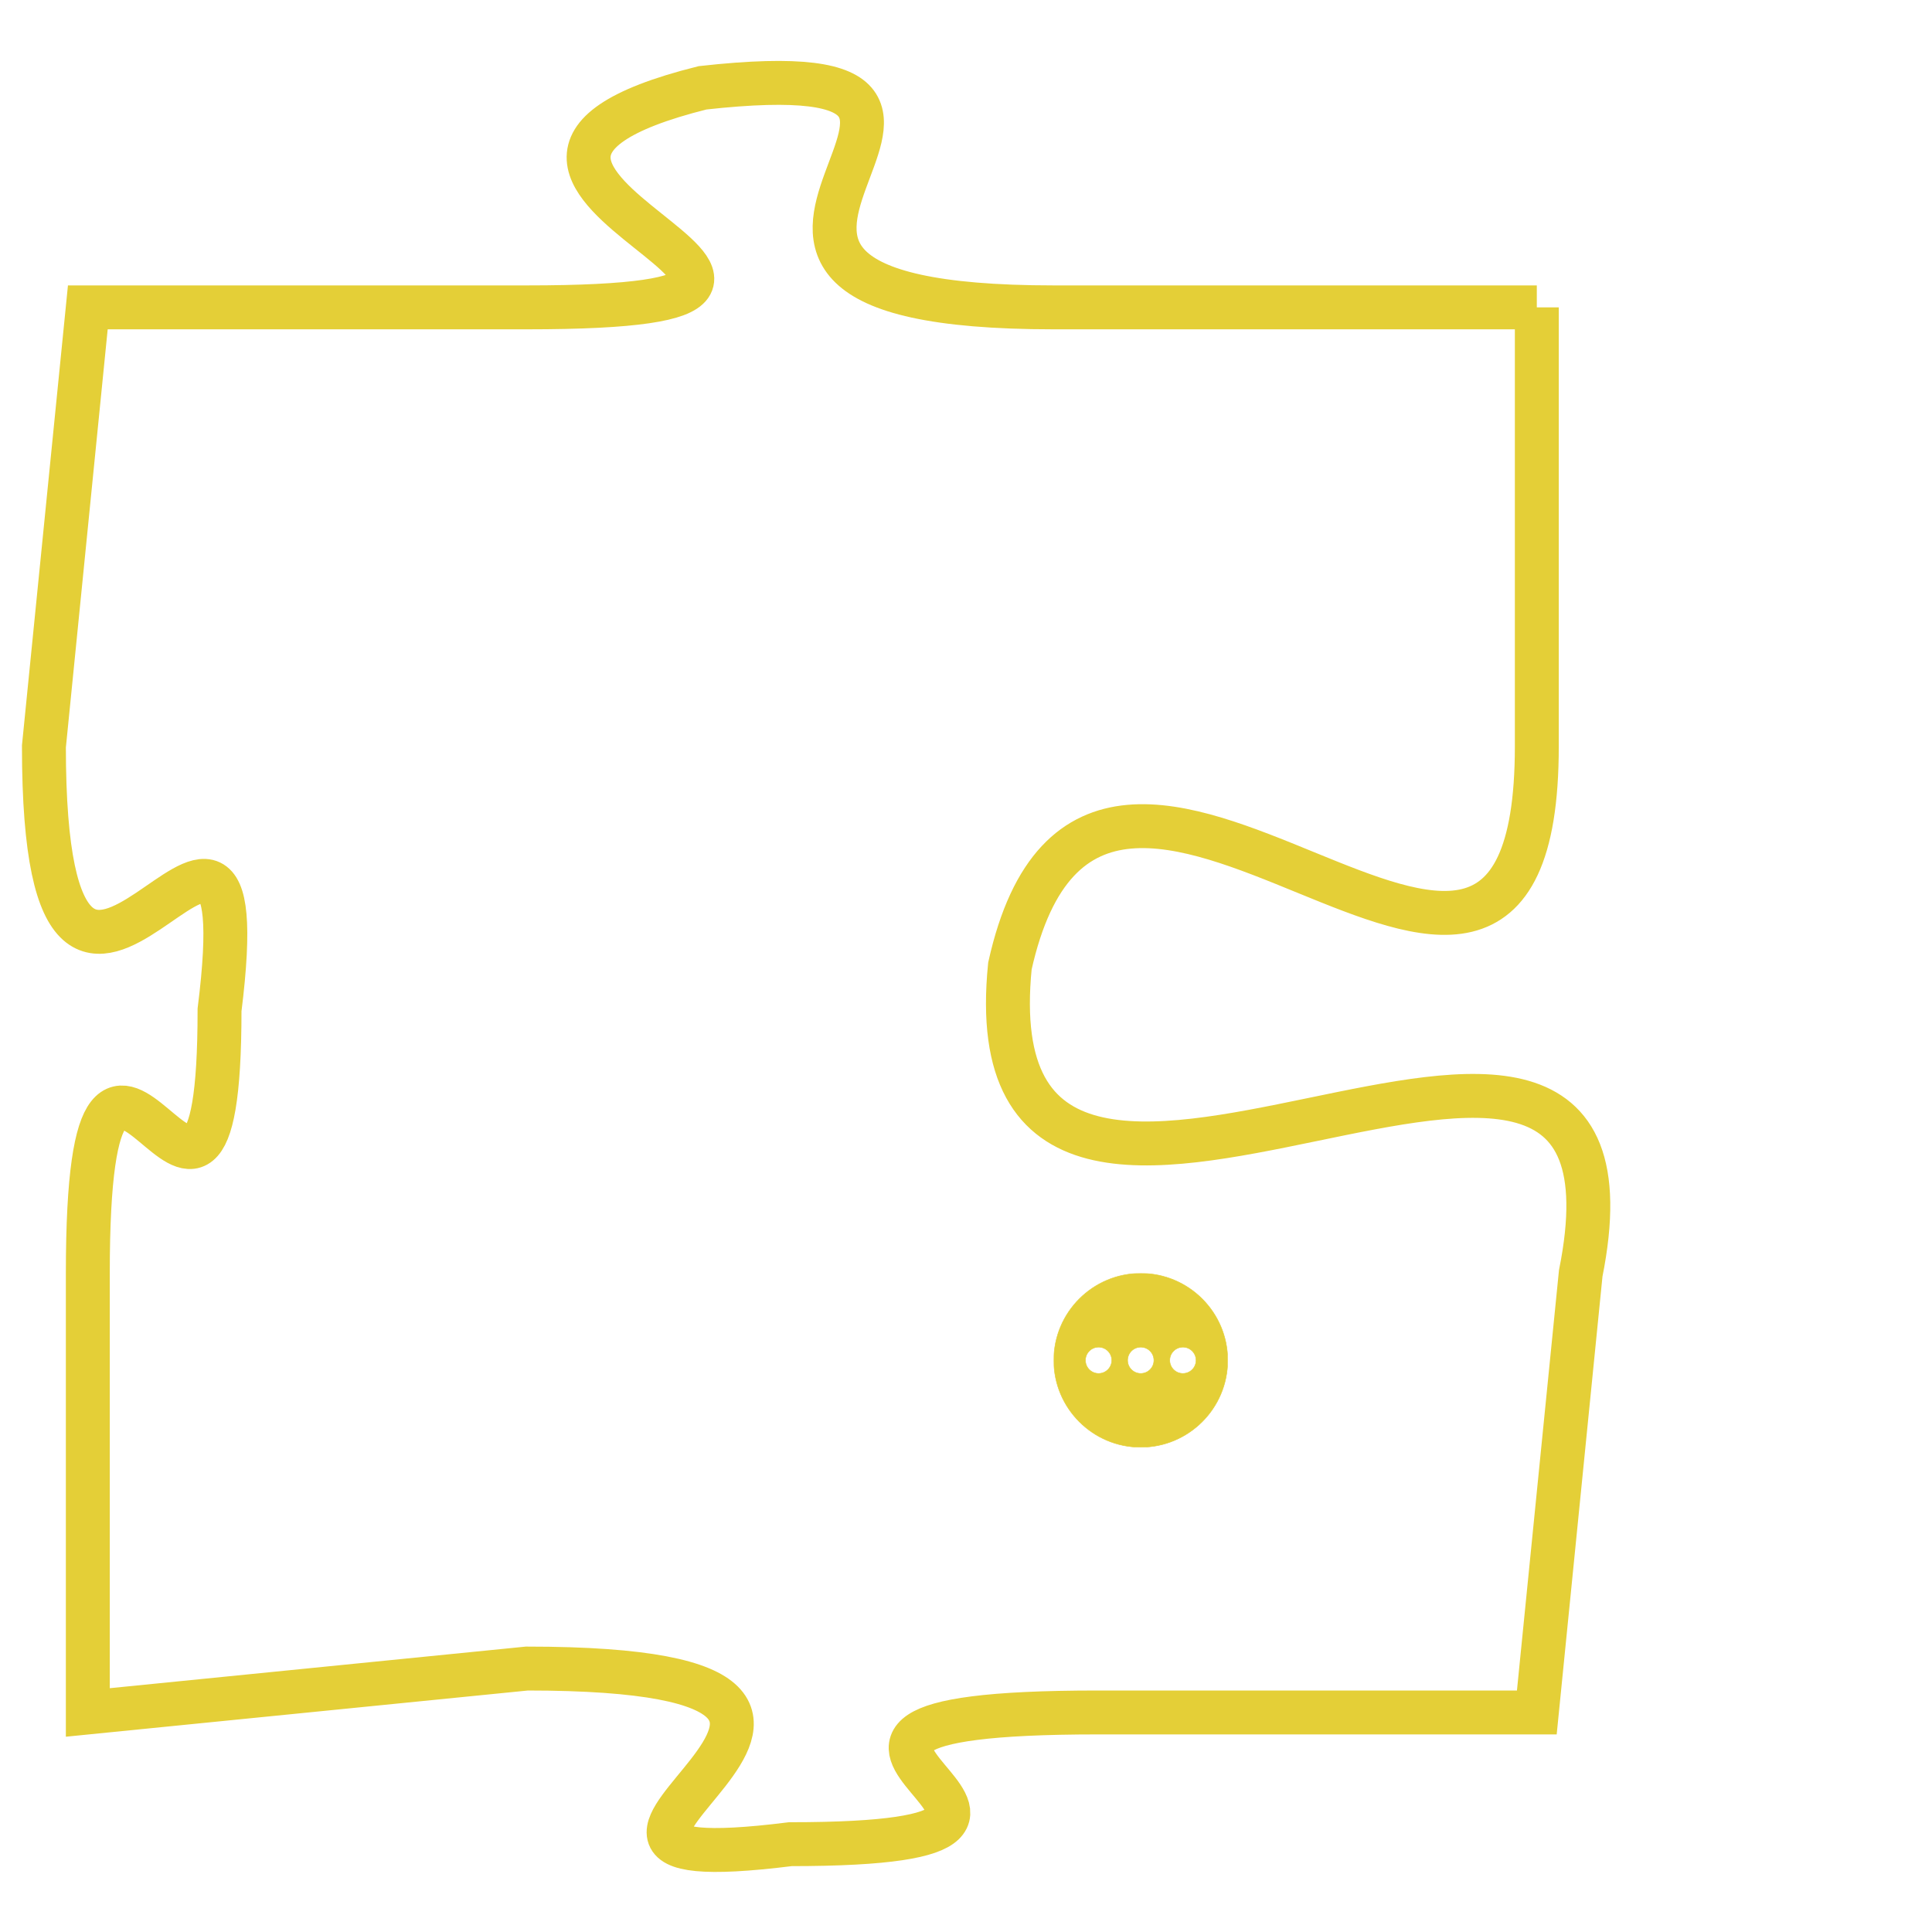 <svg version="1.1" xmlns="http://www.w3.org/2000/svg" xmlns:xlink="http://www.w3.org/1999/xlink" fill="transparent" x="0" y="0" width="350" height="350" preserveAspectRatio="xMinYMin slice"><style type="text/css">.links{fill:transparent;stroke: #E4CF37;}.links:hover{fill:#63D272; opacity:0.4;}</style><defs><g id="allt"><path id="t1781" d="M3036,416 L3025,416 C3014,416 3026,410 3017,411 C3009,413 3023,416 3013,416 L3003,416 3003,416 L3002,426 C3002,436 3007,424 3006,432 C3006,440 3003,429 3003,438 L3003,448 3003,448 L3013,447 C3024,447 3011,452 3019,451 C3028,451 3016,448 3026,448 L3036,448 3036,448 L3037,438 C3039,428 3023,441 3024,431 C3026,422 3036,436 3036,426 L3036,416"/></g><clipPath id="c" clipRule="evenodd" fill="transparent"><use href="#t1781"/></clipPath></defs><svg viewBox="3001 409 39 44" preserveAspectRatio="xMinYMin meet"><svg width="4380" height="2430"><g><image crossorigin="anonymous" x="0" y="0" href="https://nftpuzzle.license-token.com/assets/completepuzzle.svg" width="100%" height="100%" /><g class="links"><use href="#t1781"/></g></g></svg><svg x="3025" y="438" height="9%" width="9%" viewBox="0 0 330 330"><g><a xlink:href="https://nftpuzzle.license-token.com/" class="links"><title>See the most innovative NFT based token software licensing project</title><path fill="#E4CF37" id="more" d="M165,0C74.019,0,0,74.019,0,165s74.019,165,165,165s165-74.019,165-165S255.981,0,165,0z M85,190 c-13.785,0-25-11.215-25-25s11.215-25,25-25s25,11.215,25,25S98.785,190,85,190z M165,190c-13.785,0-25-11.215-25-25 s11.215-25,25-25s25,11.215,25,25S178.785,190,165,190z M245,190c-13.785,0-25-11.215-25-25s11.215-25,25-25 c13.785,0,25,11.215,25,25S258.785,190,245,190z"></path></a></g></svg></svg></svg>